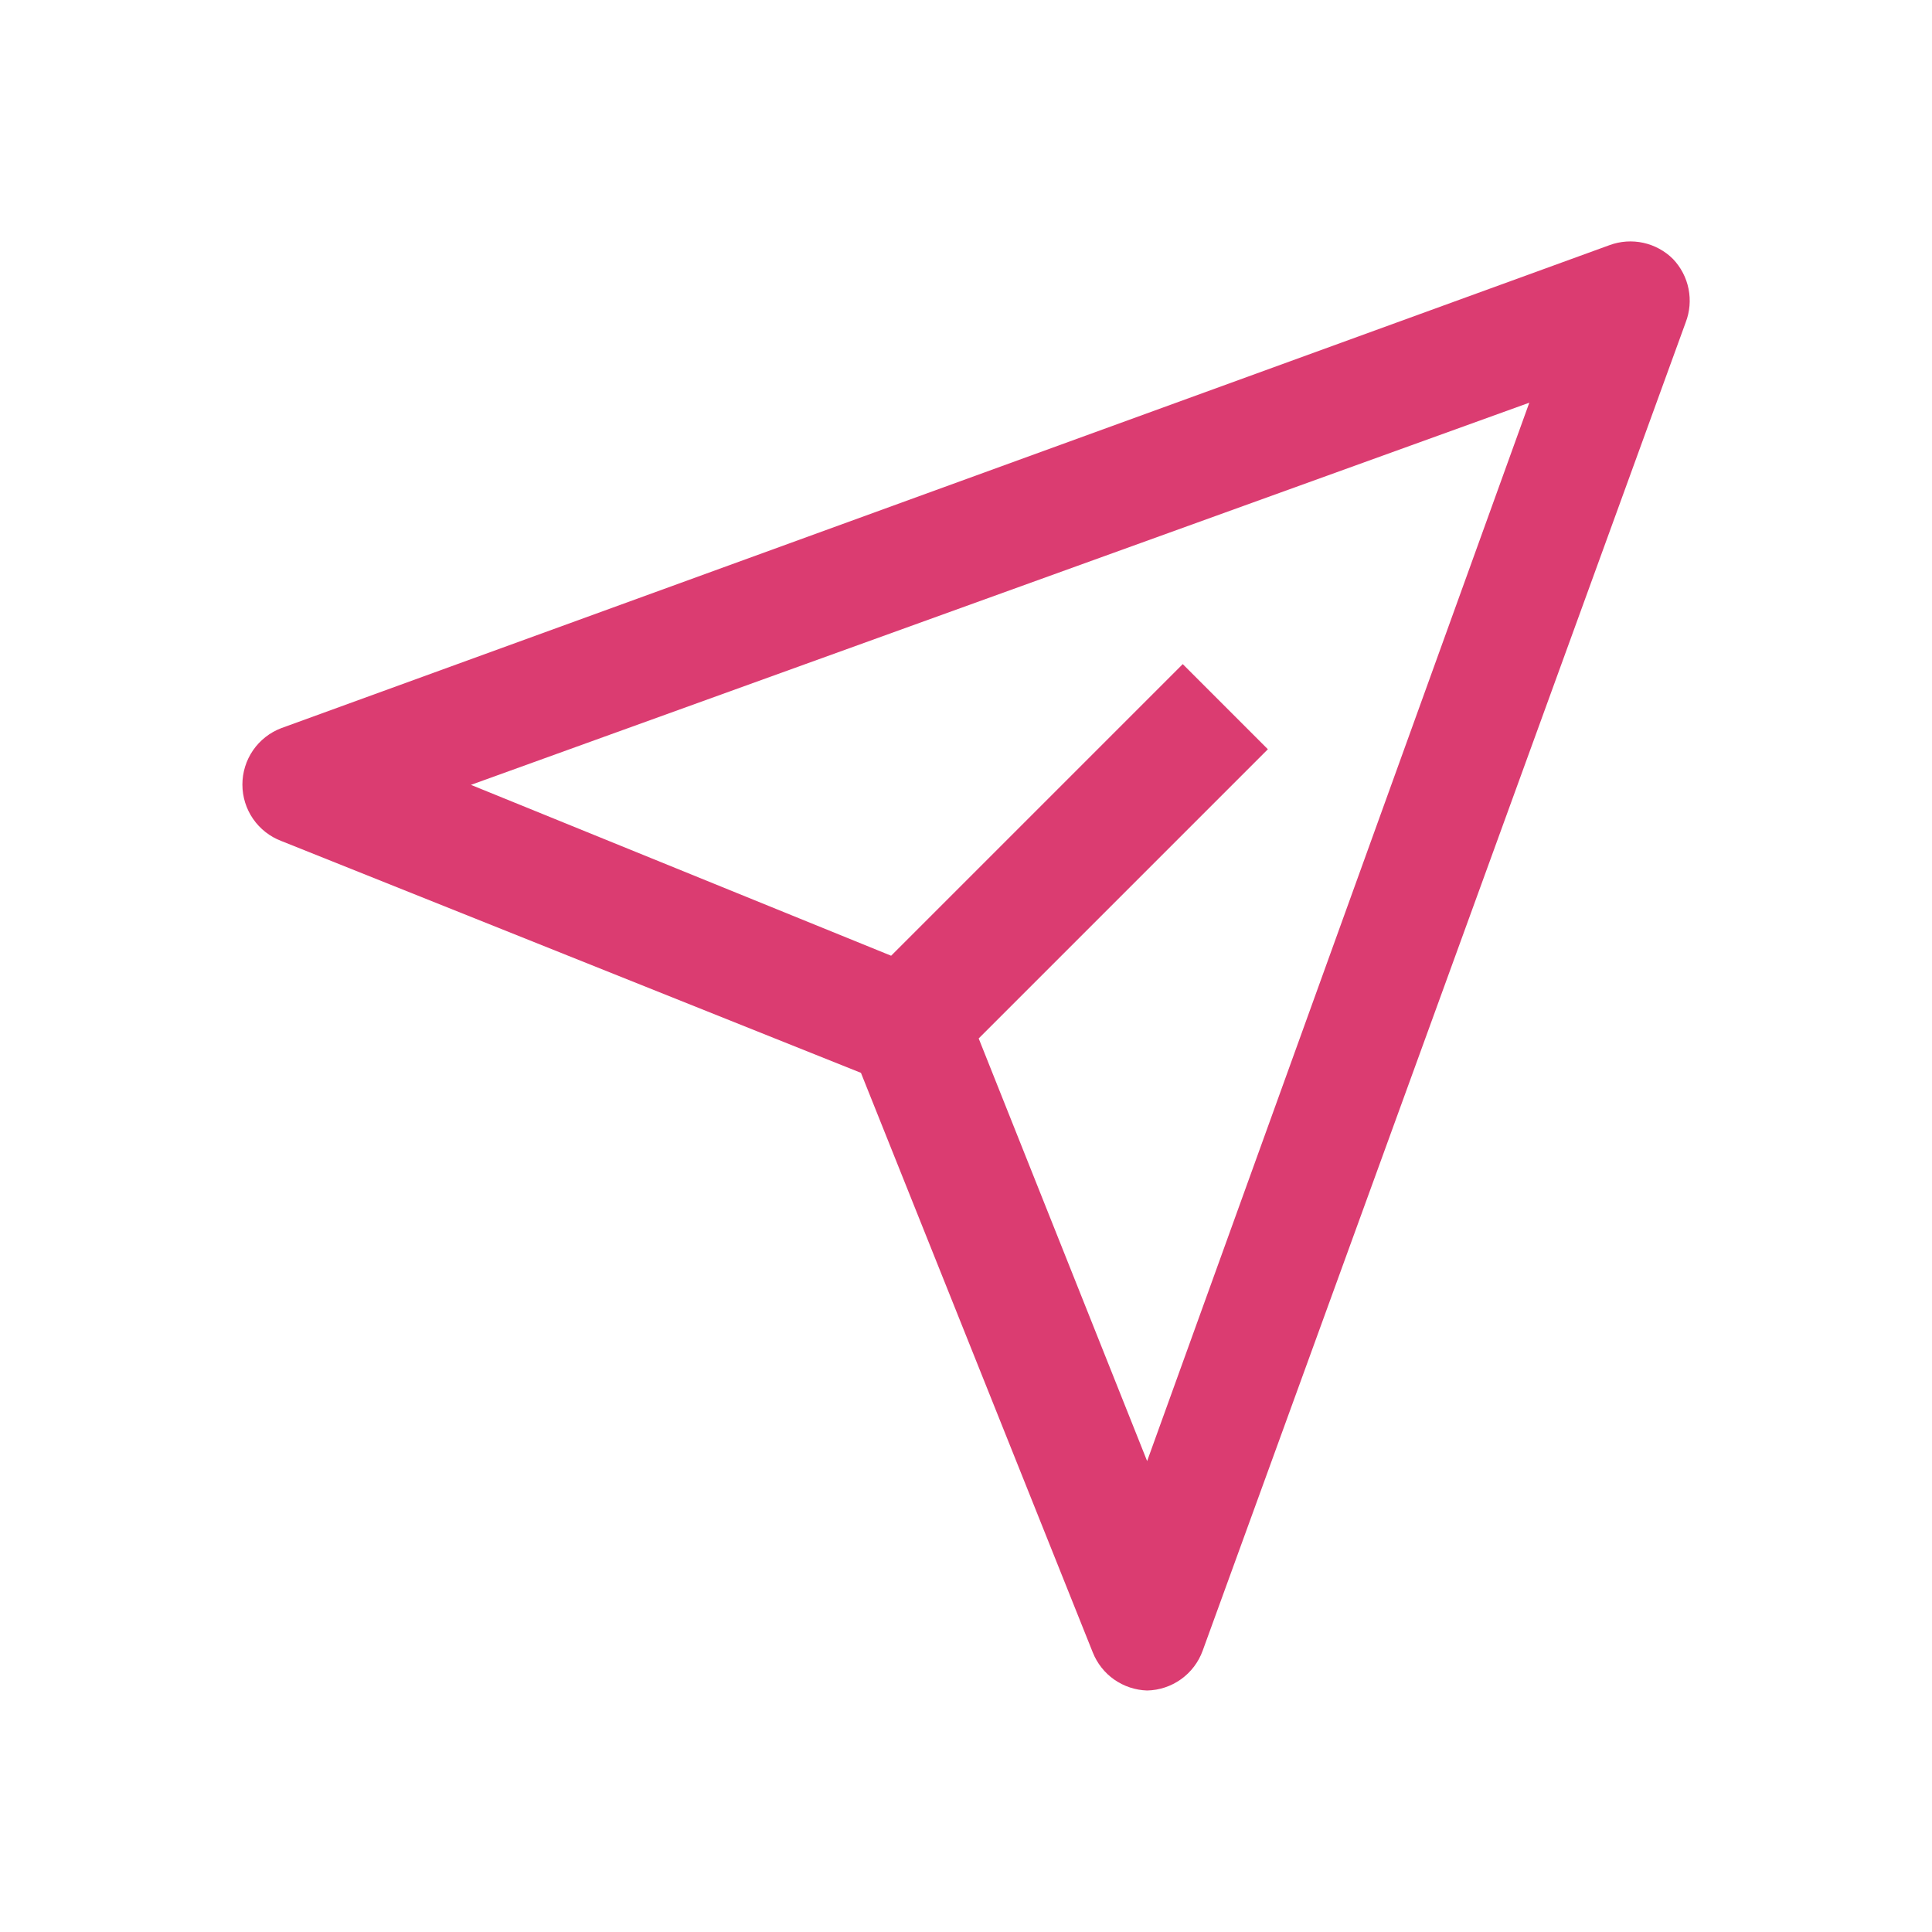 <svg width="69" height="69" viewBox="0 0 69 69" fill="none" xmlns="http://www.w3.org/2000/svg">
<path d="M59.75 9.25C59.459 8.96 59.091 8.76 58.69 8.672C58.289 8.584 57.871 8.613 57.486 8.754L10.048 26.004C9.639 26.159 9.287 26.435 9.038 26.795C8.79 27.155 8.657 27.583 8.657 28.02C8.657 28.458 8.79 28.885 9.038 29.245C9.287 29.605 9.639 29.881 10.048 30.036L30.748 38.316L39.028 59.016C39.184 59.407 39.45 59.745 39.795 59.986C40.14 60.227 40.548 60.362 40.969 60.375C41.405 60.366 41.828 60.225 42.182 59.971C42.536 59.717 42.805 59.361 42.953 58.952L60.203 11.514C60.35 11.133 60.385 10.717 60.305 10.316C60.225 9.915 60.032 9.546 59.75 9.25ZM40.969 52.181L34.953 37.087L45.281 26.759L42.241 23.718L31.826 34.133L16.819 28.031L54.618 14.382L40.969 52.181Z" fill="#DB3C71"/>
</svg>
